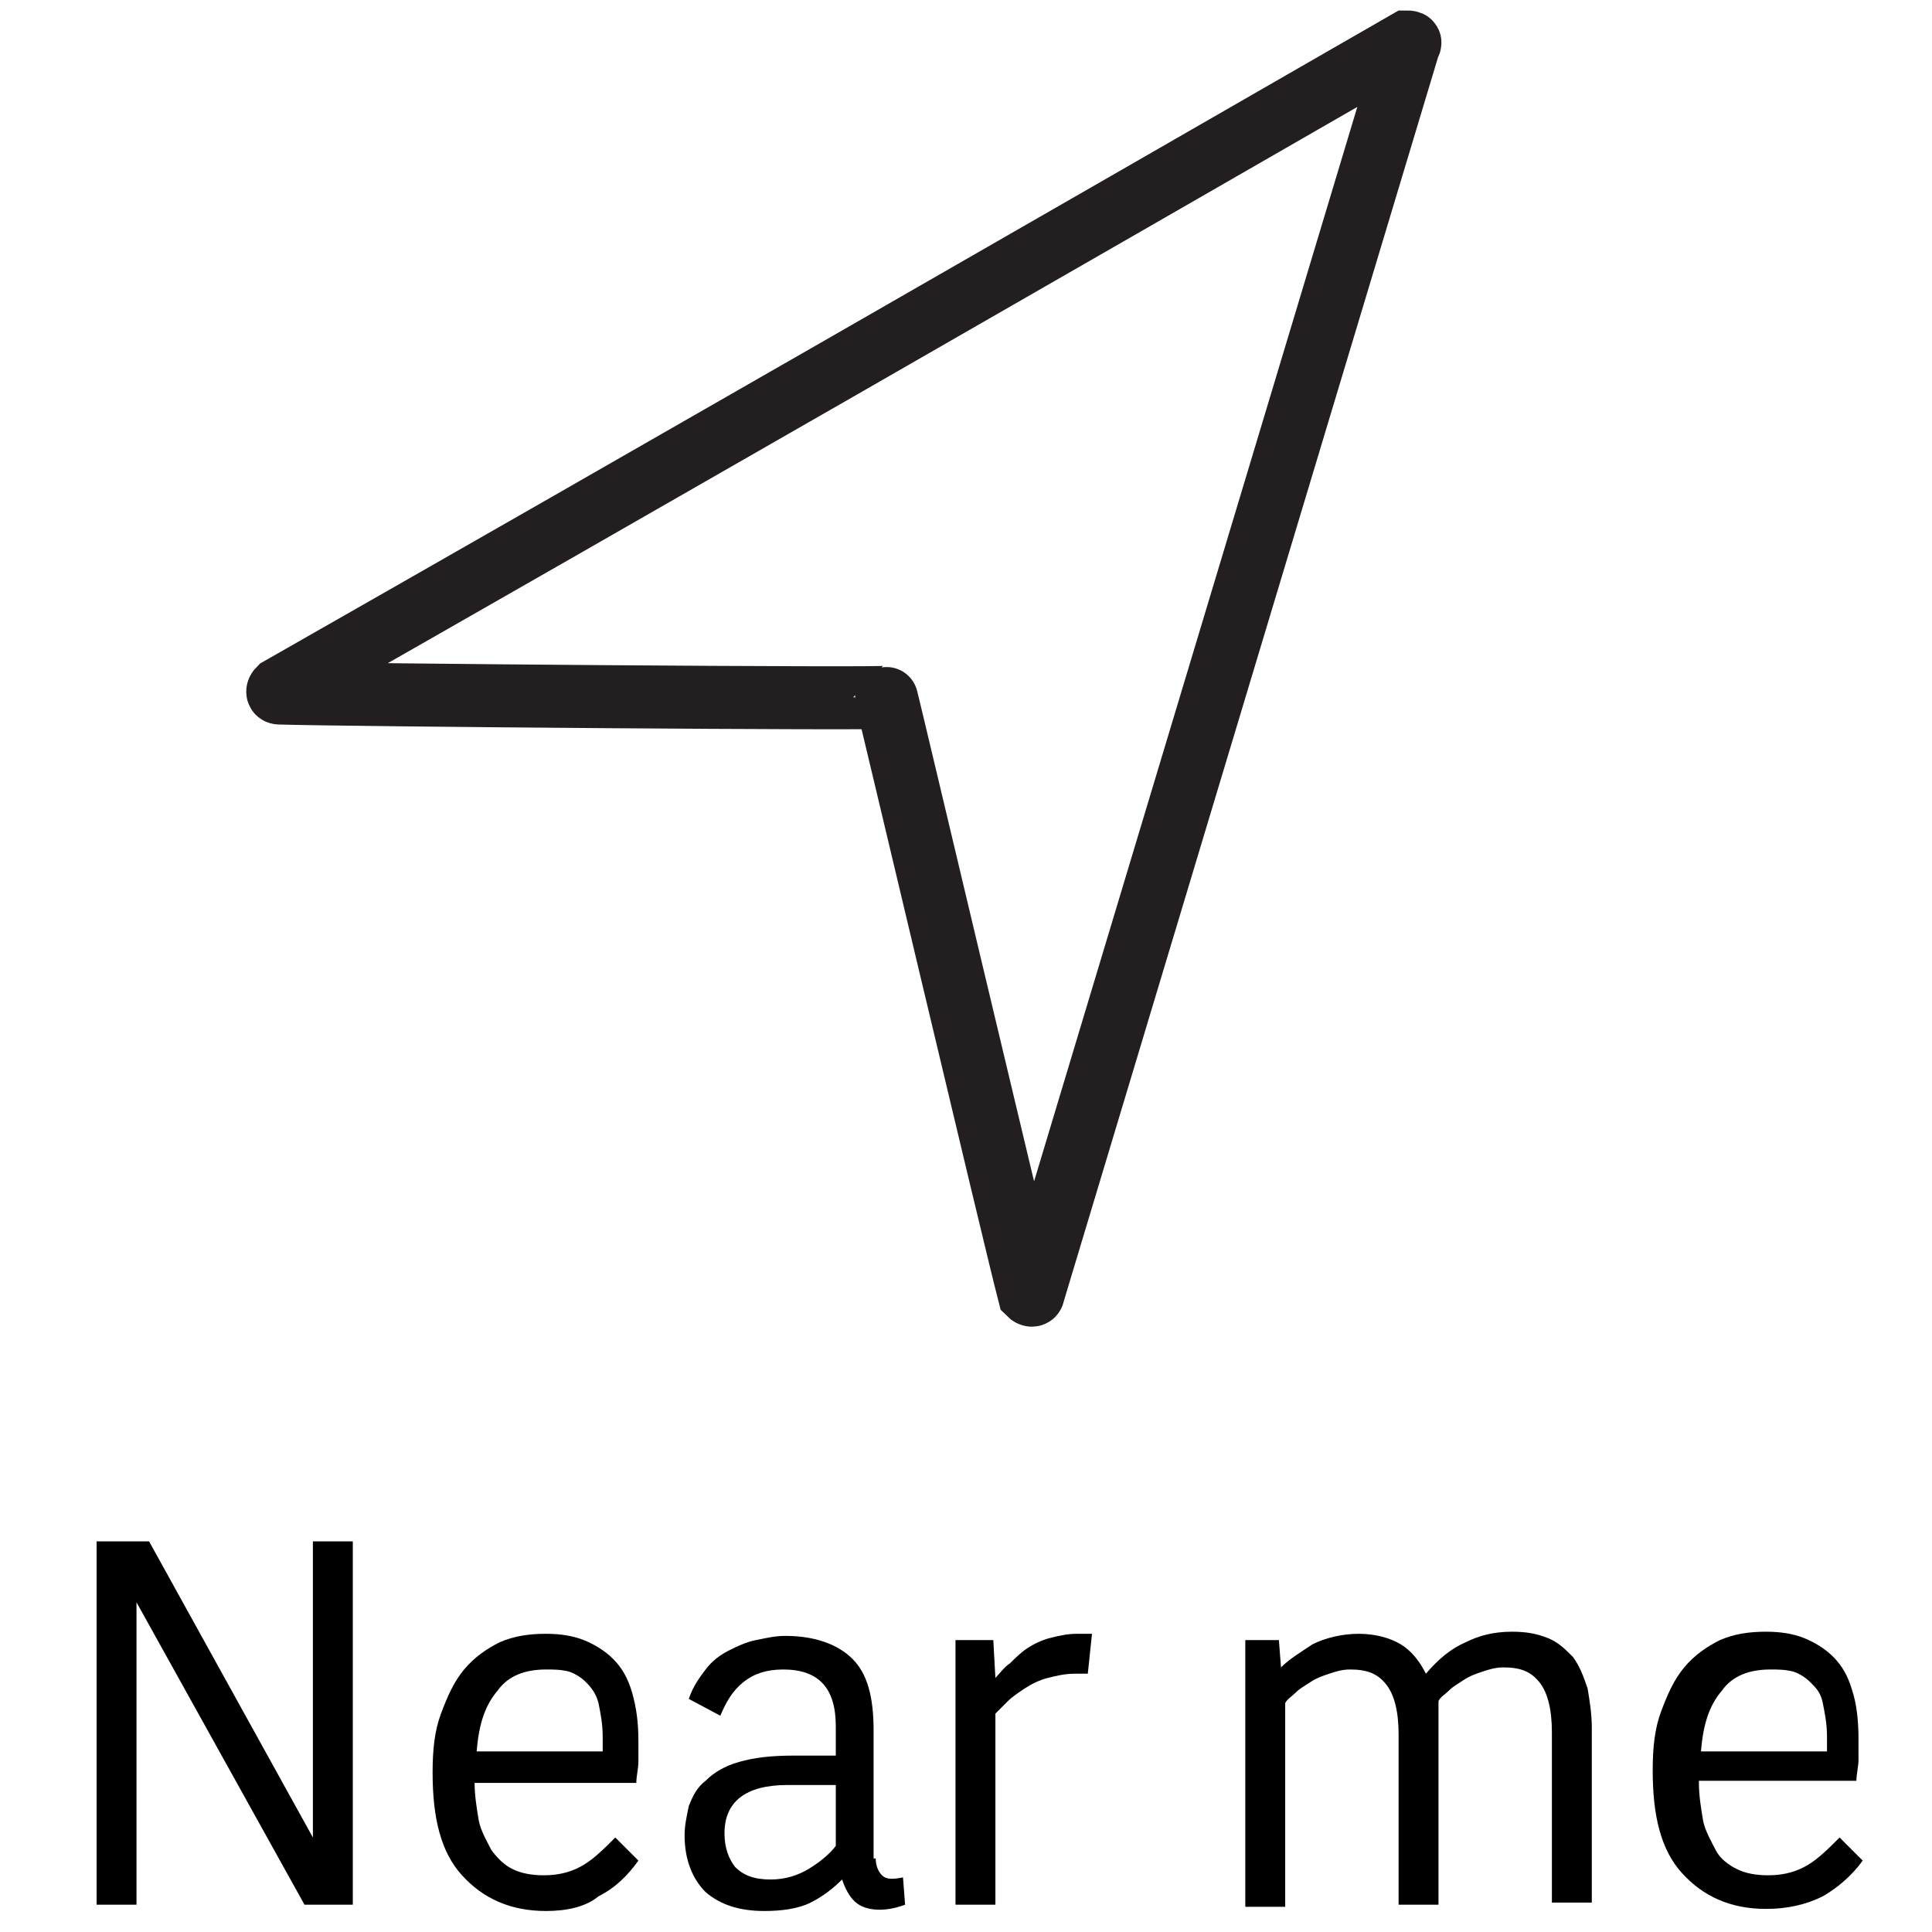 <?xml version="1.0" encoding="utf-8"?>
<!-- Generator: Adobe Illustrator 19.2.1, SVG Export Plug-In . SVG Version: 6.00 Build 0)  -->
<svg version="1.2" baseProfile="tiny" id="Layer_1" xmlns="http://www.w3.org/2000/svg" xmlns:xlink="http://www.w3.org/1999/xlink"
	 x="0px" y="0px" viewBox="0 0 92 92" xml:space="preserve">
<path fill="none" stroke="#231F20" stroke-width="3" stroke-linecap="round" stroke-miterlimit="10" d="M67.1,2.1L49.2,61.6
	c0,0.1-0.1,0.1-0.2,0c-0.8-3.1-6.8-28.5-6.8-28.4c0,0.1-25.8-0.1-28.9-0.2c-0.1,0-0.1-0.1,0-0.2C31.2,22.6,49.1,12.3,67,2
	C67.1,2,67.2,2,67.1,2.1z"/>
<g>
	<path d="M6.5,90.7H4.6V73.4h2.5l7.8,14.1V73.4h1.9v17.3h-2.3l-8-14.4V90.7z"/>
	<path d="M22.6,84.9c0,0.6,0.1,1.2,0.2,1.8c0.1,0.5,0.4,1,0.6,1.4c0.3,0.4,0.6,0.7,1,0.9c0.4,0.2,0.9,0.3,1.5,0.3
		c0.8,0,1.4-0.2,1.9-0.5c0.5-0.3,1-0.8,1.5-1.3l1.1,1.1c-0.5,0.7-1.1,1.3-1.9,1.7C27.9,90.8,27,91,26,91c-1.7,0-3-0.6-4-1.7
		s-1.4-2.7-1.4-4.9c0-1.1,0.1-2,0.4-2.8c0.3-0.8,0.6-1.5,1.1-2.1c0.5-0.6,1.1-1,1.7-1.3c0.7-0.3,1.4-0.4,2.2-0.4
		c0.7,0,1.3,0.1,1.8,0.3c0.5,0.2,1,0.5,1.4,0.9s0.7,0.9,0.9,1.6s0.3,1.4,0.3,2.3c0,0.4,0,0.7,0,1s-0.1,0.7-0.1,1H22.6z M26,79.5
		c-1,0-1.8,0.3-2.3,1c-0.6,0.7-0.9,1.6-1,2.9h6c0-0.1,0-0.2,0-0.4s0-0.2,0-0.3c0-0.6-0.1-1.1-0.2-1.6c-0.1-0.4-0.3-0.7-0.6-1
		c-0.2-0.2-0.5-0.4-0.8-0.5C26.7,79.5,26.4,79.5,26,79.5z"/>
	<path d="M41.7,88.5c0,0.3,0.1,0.6,0.3,0.8c0.2,0.2,0.5,0.2,1,0.1l0.1,1.3c-0.8,0.3-1.5,0.3-2,0.1c-0.5-0.2-0.8-0.7-1-1.3
		c-0.4,0.4-0.9,0.8-1.5,1.1S37.2,91,36.4,91c-1.2,0-2.1-0.3-2.8-0.9c-0.6-0.6-1-1.5-1-2.7c0-0.5,0.1-0.9,0.2-1.4
		c0.2-0.5,0.4-0.9,0.8-1.2c0.4-0.4,0.9-0.7,1.6-0.9c0.7-0.2,1.5-0.3,2.6-0.3h2v-1.4c0-1.8-0.8-2.7-2.5-2.7c-0.8,0-1.4,0.2-1.9,0.6
		c-0.5,0.4-0.8,0.9-1.1,1.6l-1.5-0.8c0.2-0.6,0.5-1,0.8-1.4c0.3-0.4,0.7-0.7,1.1-0.9c0.4-0.2,0.8-0.4,1.3-0.5
		c0.5-0.1,0.9-0.2,1.4-0.2c1.4,0,2.5,0.4,3.2,1.1c0.7,0.7,1,1.8,1,3.4V88.5z M39.8,85h-2.3c-2,0-3,0.8-3,2.3c0,0.7,0.2,1.2,0.5,1.6
		c0.4,0.4,0.9,0.6,1.7,0.6c0.7,0,1.3-0.2,1.8-0.5c0.5-0.3,1-0.7,1.3-1.1V85z"/>
	<path d="M47.3,78.1l0.1,1.8c0.2-0.2,0.4-0.5,0.7-0.7c0.2-0.2,0.5-0.5,0.8-0.7s0.7-0.4,1.1-0.5c0.4-0.1,0.8-0.2,1.3-0.2
		c0.1,0,0.2,0,0.3,0s0.2,0,0.4,0l-0.2,1.9c-0.1,0-0.2,0-0.3,0c-0.1,0-0.2,0-0.3,0c-0.5,0-0.9,0.1-1.3,0.2c-0.4,0.1-0.8,0.3-1.1,0.5
		c-0.3,0.2-0.6,0.4-0.8,0.6c-0.2,0.2-0.4,0.4-0.6,0.6v9.1h-1.9V78.1H47.3z"/>
	<path d="M60.9,78.1l0.1,1.3c0.4-0.4,0.9-0.7,1.5-1.1c0.6-0.3,1.4-0.5,2.2-0.5c0.8,0,1.5,0.2,2,0.5c0.5,0.3,0.9,0.8,1.2,1.4
		c0.6-0.7,1.2-1.2,1.9-1.5c0.6-0.3,1.3-0.5,2.2-0.5c0.7,0,1.2,0.1,1.7,0.3c0.5,0.2,0.8,0.5,1.2,0.9c0.3,0.4,0.5,0.9,0.7,1.5
		c0.1,0.6,0.2,1.2,0.2,1.9v8.3h-1.9v-8.1c0-1.1-0.2-1.9-0.6-2.4s-0.9-0.7-1.7-0.7c-0.4,0-0.7,0.1-1,0.2s-0.6,0.2-0.9,0.4
		c-0.3,0.2-0.5,0.3-0.7,0.5c-0.2,0.2-0.4,0.3-0.5,0.5v9.7h-1.9v-8.1c0-1.1-0.2-1.9-0.6-2.4s-0.9-0.7-1.7-0.7c-0.4,0-0.7,0.1-1,0.2
		s-0.6,0.2-0.9,0.4c-0.3,0.2-0.5,0.3-0.7,0.5c-0.2,0.2-0.4,0.3-0.5,0.5v9.7h-1.9V78.1H60.9z"/>
	<path d="M80.9,84.9c0,0.6,0.1,1.2,0.2,1.8c0.1,0.5,0.4,1,0.6,1.4s0.6,0.7,1,0.9c0.4,0.2,0.9,0.3,1.5,0.3c0.8,0,1.4-0.2,1.9-0.5
		c0.5-0.3,1-0.8,1.5-1.3l1.1,1.1c-0.5,0.7-1.2,1.3-1.9,1.7c-0.8,0.4-1.7,0.6-2.7,0.6c-1.7,0-3-0.6-4-1.7s-1.4-2.7-1.4-4.9
		c0-1.1,0.1-2,0.4-2.8c0.3-0.8,0.6-1.5,1.1-2.1c0.5-0.6,1.1-1,1.7-1.3c0.7-0.3,1.4-0.4,2.2-0.4c0.7,0,1.3,0.1,1.8,0.3s1,0.5,1.4,0.9
		c0.4,0.4,0.7,0.9,0.9,1.6c0.2,0.6,0.3,1.4,0.3,2.3c0,0.4,0,0.7,0,1s-0.1,0.7-0.1,1H80.9z M84.3,79.5c-1,0-1.8,0.3-2.3,1
		c-0.6,0.7-0.9,1.6-1,2.9h6c0-0.1,0-0.2,0-0.4s0-0.2,0-0.3c0-0.6-0.1-1.1-0.2-1.6s-0.3-0.7-0.6-1c-0.2-0.2-0.5-0.4-0.8-0.5
		C85,79.5,84.7,79.5,84.3,79.5z"/>
</g>
<g>
</g>
<g>
</g>
<g>
</g>
<g>
</g>
<g>
</g>
<g>
</g>
<g>
</g>
<g>
</g>
<g>
</g>
<g>
</g>
<g>
</g>
<g>
</g>
<g>
</g>
<g>
</g>
<g>
</g>
</svg>
